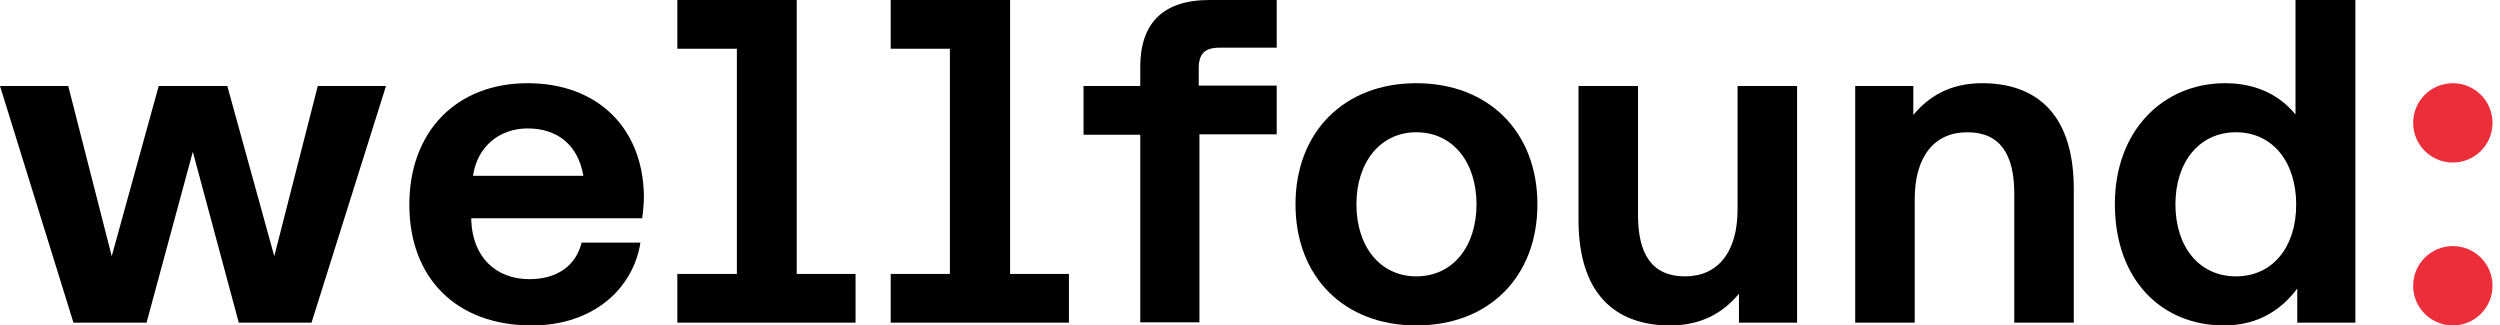 <svg width="169" height="22" viewBox="0 0 169 22" fill="none" xmlns="http://www.w3.org/2000/svg">
<path d="M57.835 18.518V21.812H45.788V18.518H49.812V3.294H45.788V0H53.859V18.518H57.835Z" fill="black"/>
<path d="M72.259 18.518V21.812H60.212V18.518H64.212V3.294H60.212V0H68.282V18.518H72.259Z" fill="black"/>
<path d="M77.082 21.812V9.106H73.247V5.812H77.082V4.518C77.082 1.576 78.612 0 81.765 0H86.306V3.224H82.424C81.435 3.224 81.035 3.647 81.035 4.612V5.788H86.306V9.082H81.082V21.788H77.082V21.812Z" fill="black"/>
<path d="M95.741 5.624C90.871 5.624 87.576 8.918 87.576 13.812C87.576 18.729 90.871 22 95.741 22C100.635 22 103.929 18.729 103.929 13.812C103.929 8.918 100.635 5.624 95.741 5.624ZM95.741 18.682C93.294 18.682 91.694 16.659 91.694 13.812C91.694 10.988 93.294 8.941 95.741 8.941C98.212 8.941 99.812 10.965 99.812 13.812C99.812 16.659 98.212 18.682 95.741 18.682Z" fill="black"/>
<path d="M117.459 5.812H121.482V21.812H117.553V19.859C116.541 21.059 115.129 22 112.894 22C109.647 22 106.706 20.329 106.706 14.847V5.812H110.729V14.541C110.729 17.2 111.694 18.682 113.906 18.682C116.118 18.682 117.459 17.059 117.459 14.165V5.812V5.812Z" fill="black"/>
<path d="M155.176 0V7.741C154.165 6.494 152.588 5.624 150.423 5.624C146.212 5.624 142.965 8.847 142.965 13.788C142.965 18.894 146.094 22 150.353 22C152.682 22 154.259 20.894 155.294 19.506V21.812H159.223V0H155.176V0ZM151.153 18.682C148.659 18.682 147.059 16.682 147.059 13.812C147.059 10.965 148.659 8.941 151.153 8.941C153.623 8.941 155.223 10.941 155.223 13.835C155.223 16.706 153.623 18.682 151.153 18.682Z" fill="black"/>
<path d="M4.965 21.812L0 5.812H4.612L7.553 17.318L10.729 5.812H15.365L18.541 17.318L21.482 5.812H26.094L21.059 21.812H16.141L13.035 10.259L9.906 21.812H4.965Z" fill="black"/>
<path d="M165.812 22C167.293 22 168.494 20.799 168.494 19.318C168.494 17.836 167.293 16.635 165.812 16.635C164.33 16.635 163.129 17.836 163.129 19.318C163.129 20.799 164.33 22 165.812 22Z" fill="#EC2E3A"/>
<path d="M165.812 10.988C167.293 10.988 168.494 9.787 168.494 8.306C168.494 6.824 167.293 5.624 165.812 5.624C164.33 5.624 163.129 6.824 163.129 8.306C163.129 9.787 164.33 10.988 165.812 10.988Z" fill="#EC2E3A"/>
<path d="M43.412 14.753C43.482 14.259 43.529 13.671 43.529 13.294C43.482 8.588 40.329 5.624 35.671 5.624C30.871 5.624 27.671 8.871 27.671 13.835C27.671 18.776 30.824 22 35.953 22C40.094 22 42.8 19.529 43.294 16.4H39.318C38.918 18 37.623 18.871 35.788 18.871C33.482 18.871 31.953 17.341 31.859 14.918V14.753H43.412ZM35.671 8.682C37.694 8.682 39.082 9.812 39.435 11.882H31.977C32.259 9.906 33.765 8.682 35.671 8.682Z" fill="black"/>
<path d="M129.435 21.812H125.412V5.812H129.341V7.765C130.353 6.565 131.765 5.624 134 5.624C137.247 5.624 140.188 7.294 140.188 12.777V21.812H136.165V13.082C136.165 10.424 135.2 8.941 132.988 8.941C130.776 8.941 129.435 10.565 129.435 13.459V21.812V21.812Z" fill="black"/>
</svg>
